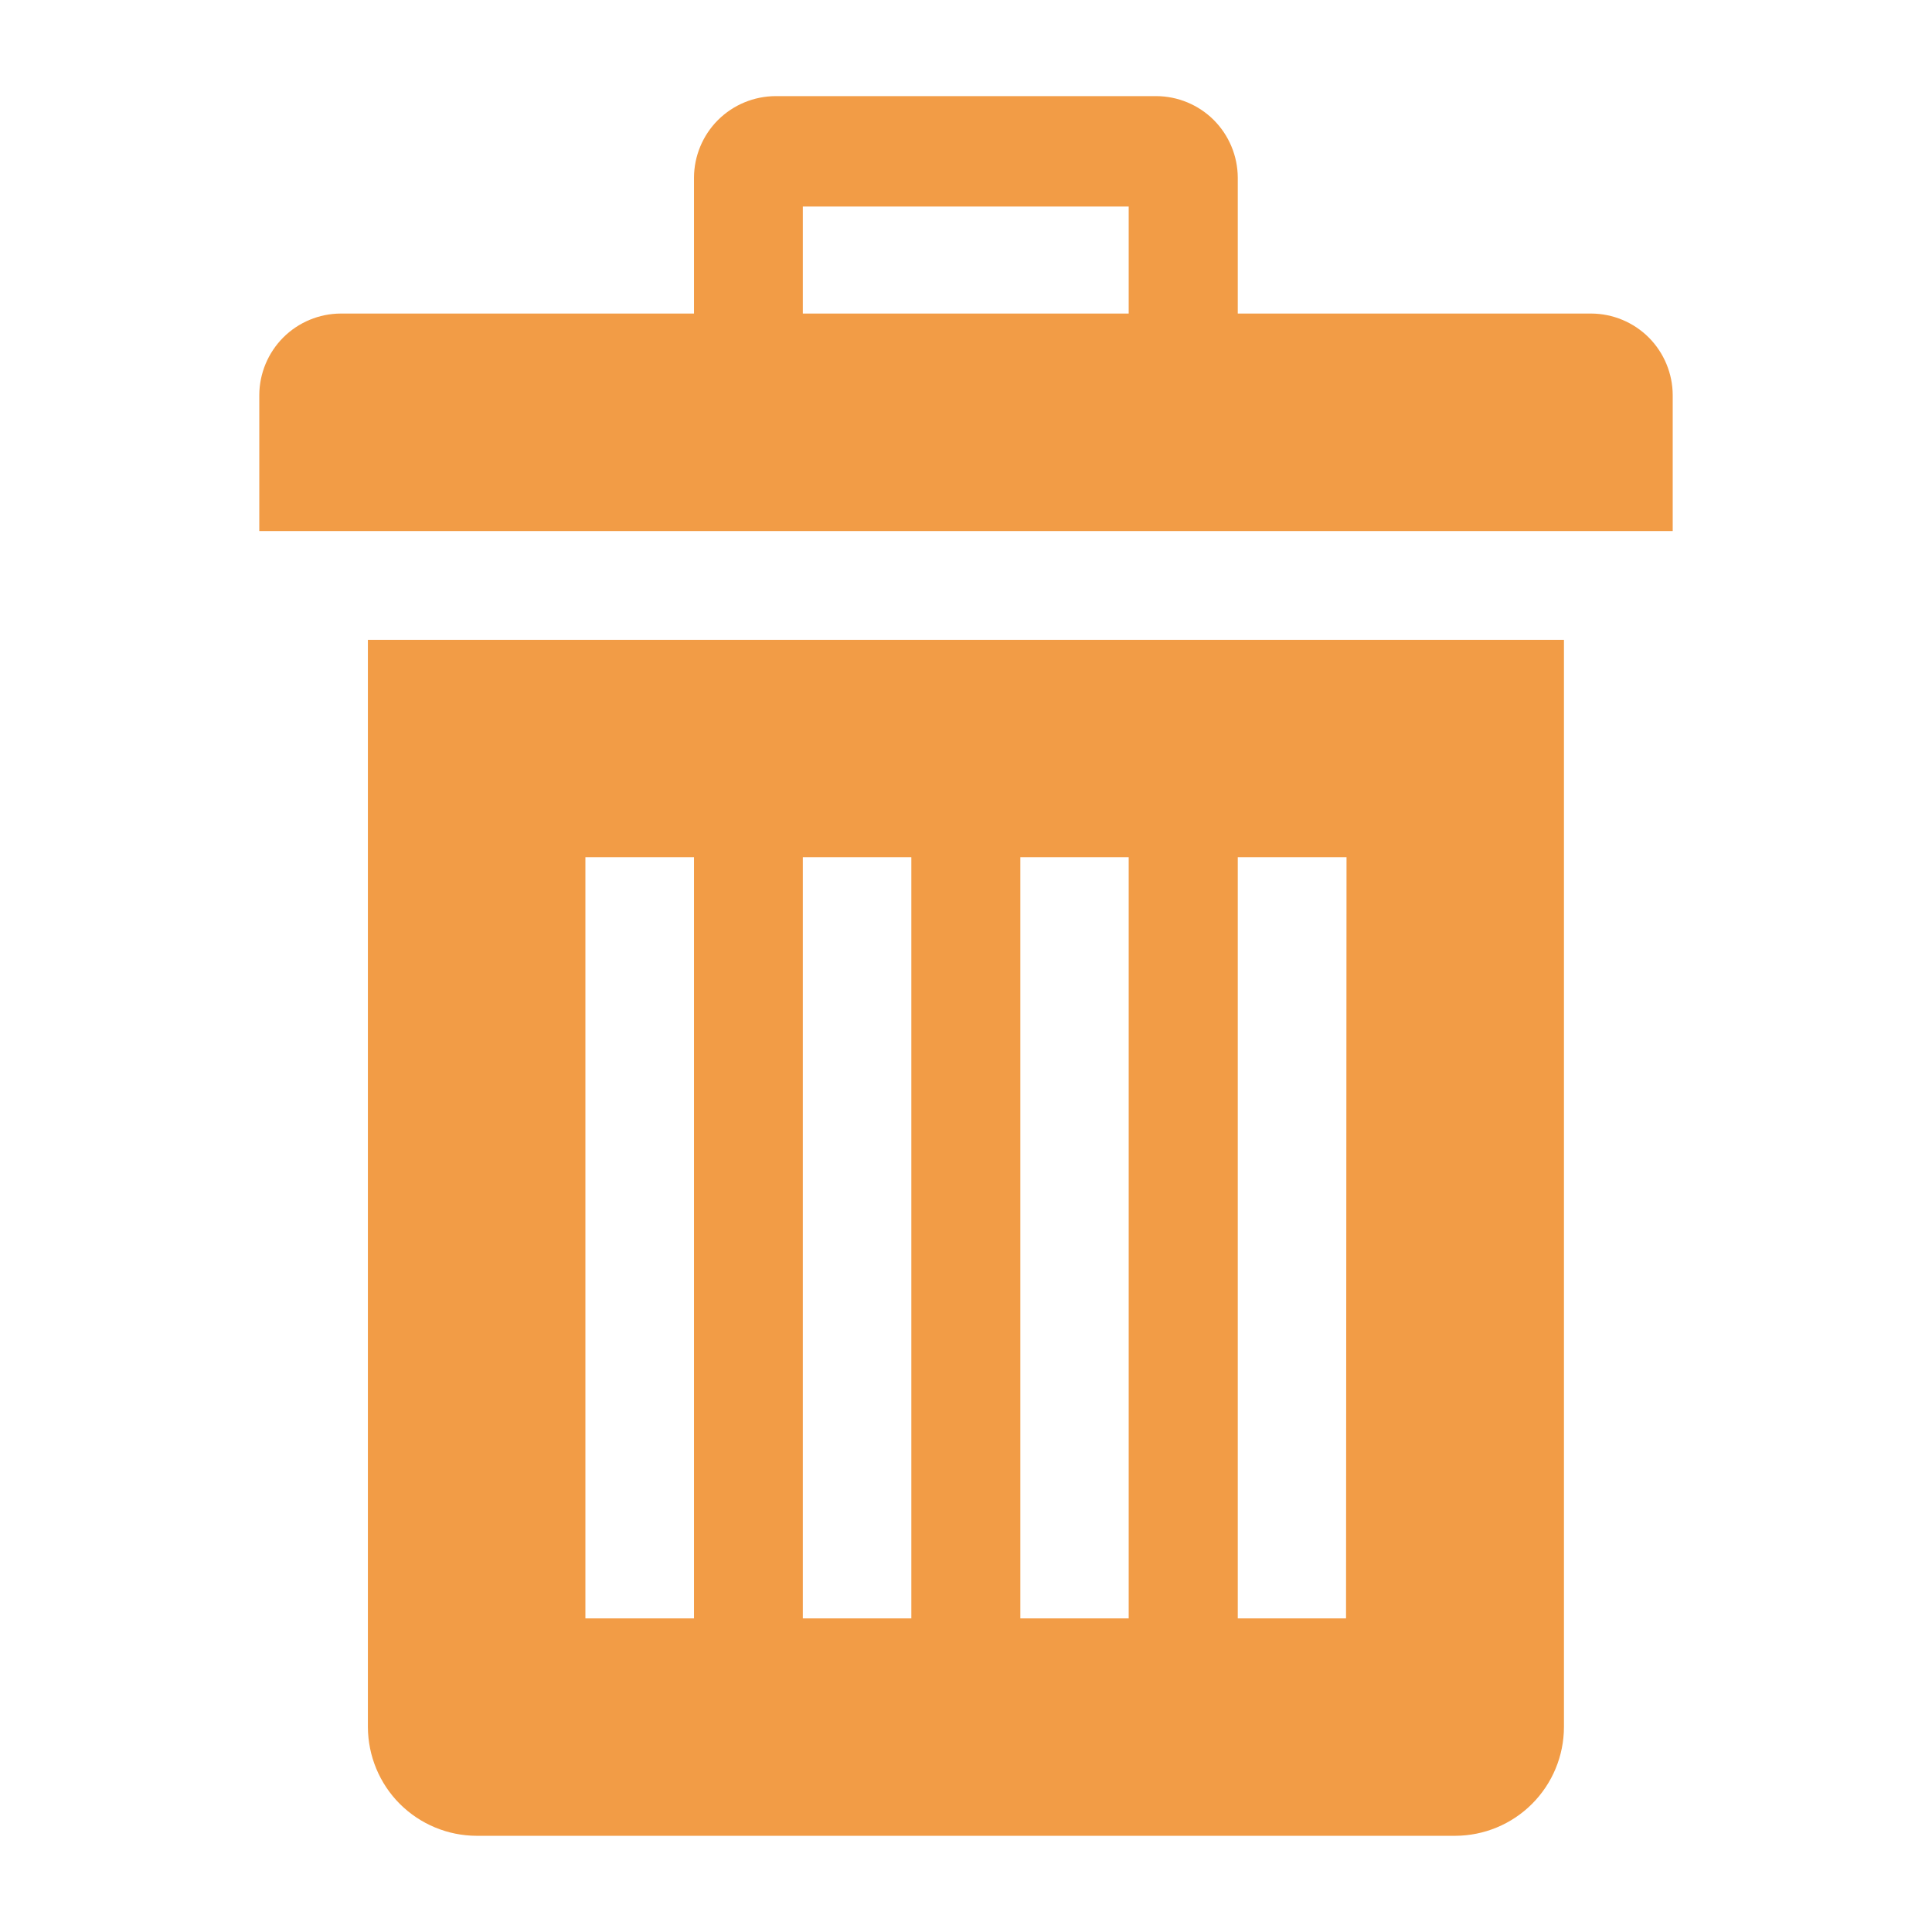 <svg width="24" height="24" viewBox="0 0 24 24" fill="none" xmlns="http://www.w3.org/2000/svg">
<path d="M4.57 7.948V21.455C4.572 21.813 4.714 22.156 4.967 22.409C5.221 22.662 5.563 22.804 5.921 22.805H18.077C18.435 22.804 18.778 22.662 19.031 22.409C19.285 22.155 19.427 21.812 19.428 21.454V7.948H4.57ZM8.621 20.104H7.272V10.649H8.621V20.104ZM11.321 20.104H9.973V10.649H11.321V20.104ZM14.021 20.104H12.675V10.649H14.021V20.104ZM16.721 20.104H15.376V10.649H16.727L16.721 20.104ZM19.766 3.895H15.376V2.207C15.375 1.939 15.268 1.682 15.079 1.492C14.889 1.302 14.632 1.195 14.363 1.194H9.636C9.367 1.195 9.11 1.301 8.919 1.491C8.729 1.681 8.622 1.939 8.621 2.207V3.895H4.233C3.965 3.896 3.708 4.003 3.518 4.193C3.329 4.383 3.222 4.64 3.221 4.908V6.597H20.779V4.908C20.778 4.64 20.671 4.383 20.482 4.193C20.292 4.003 20.035 3.896 19.766 3.895V3.895ZM14.026 3.895H9.973V2.566H14.021V3.895H14.026Z" fill="#F29C46"/>
</svg>
